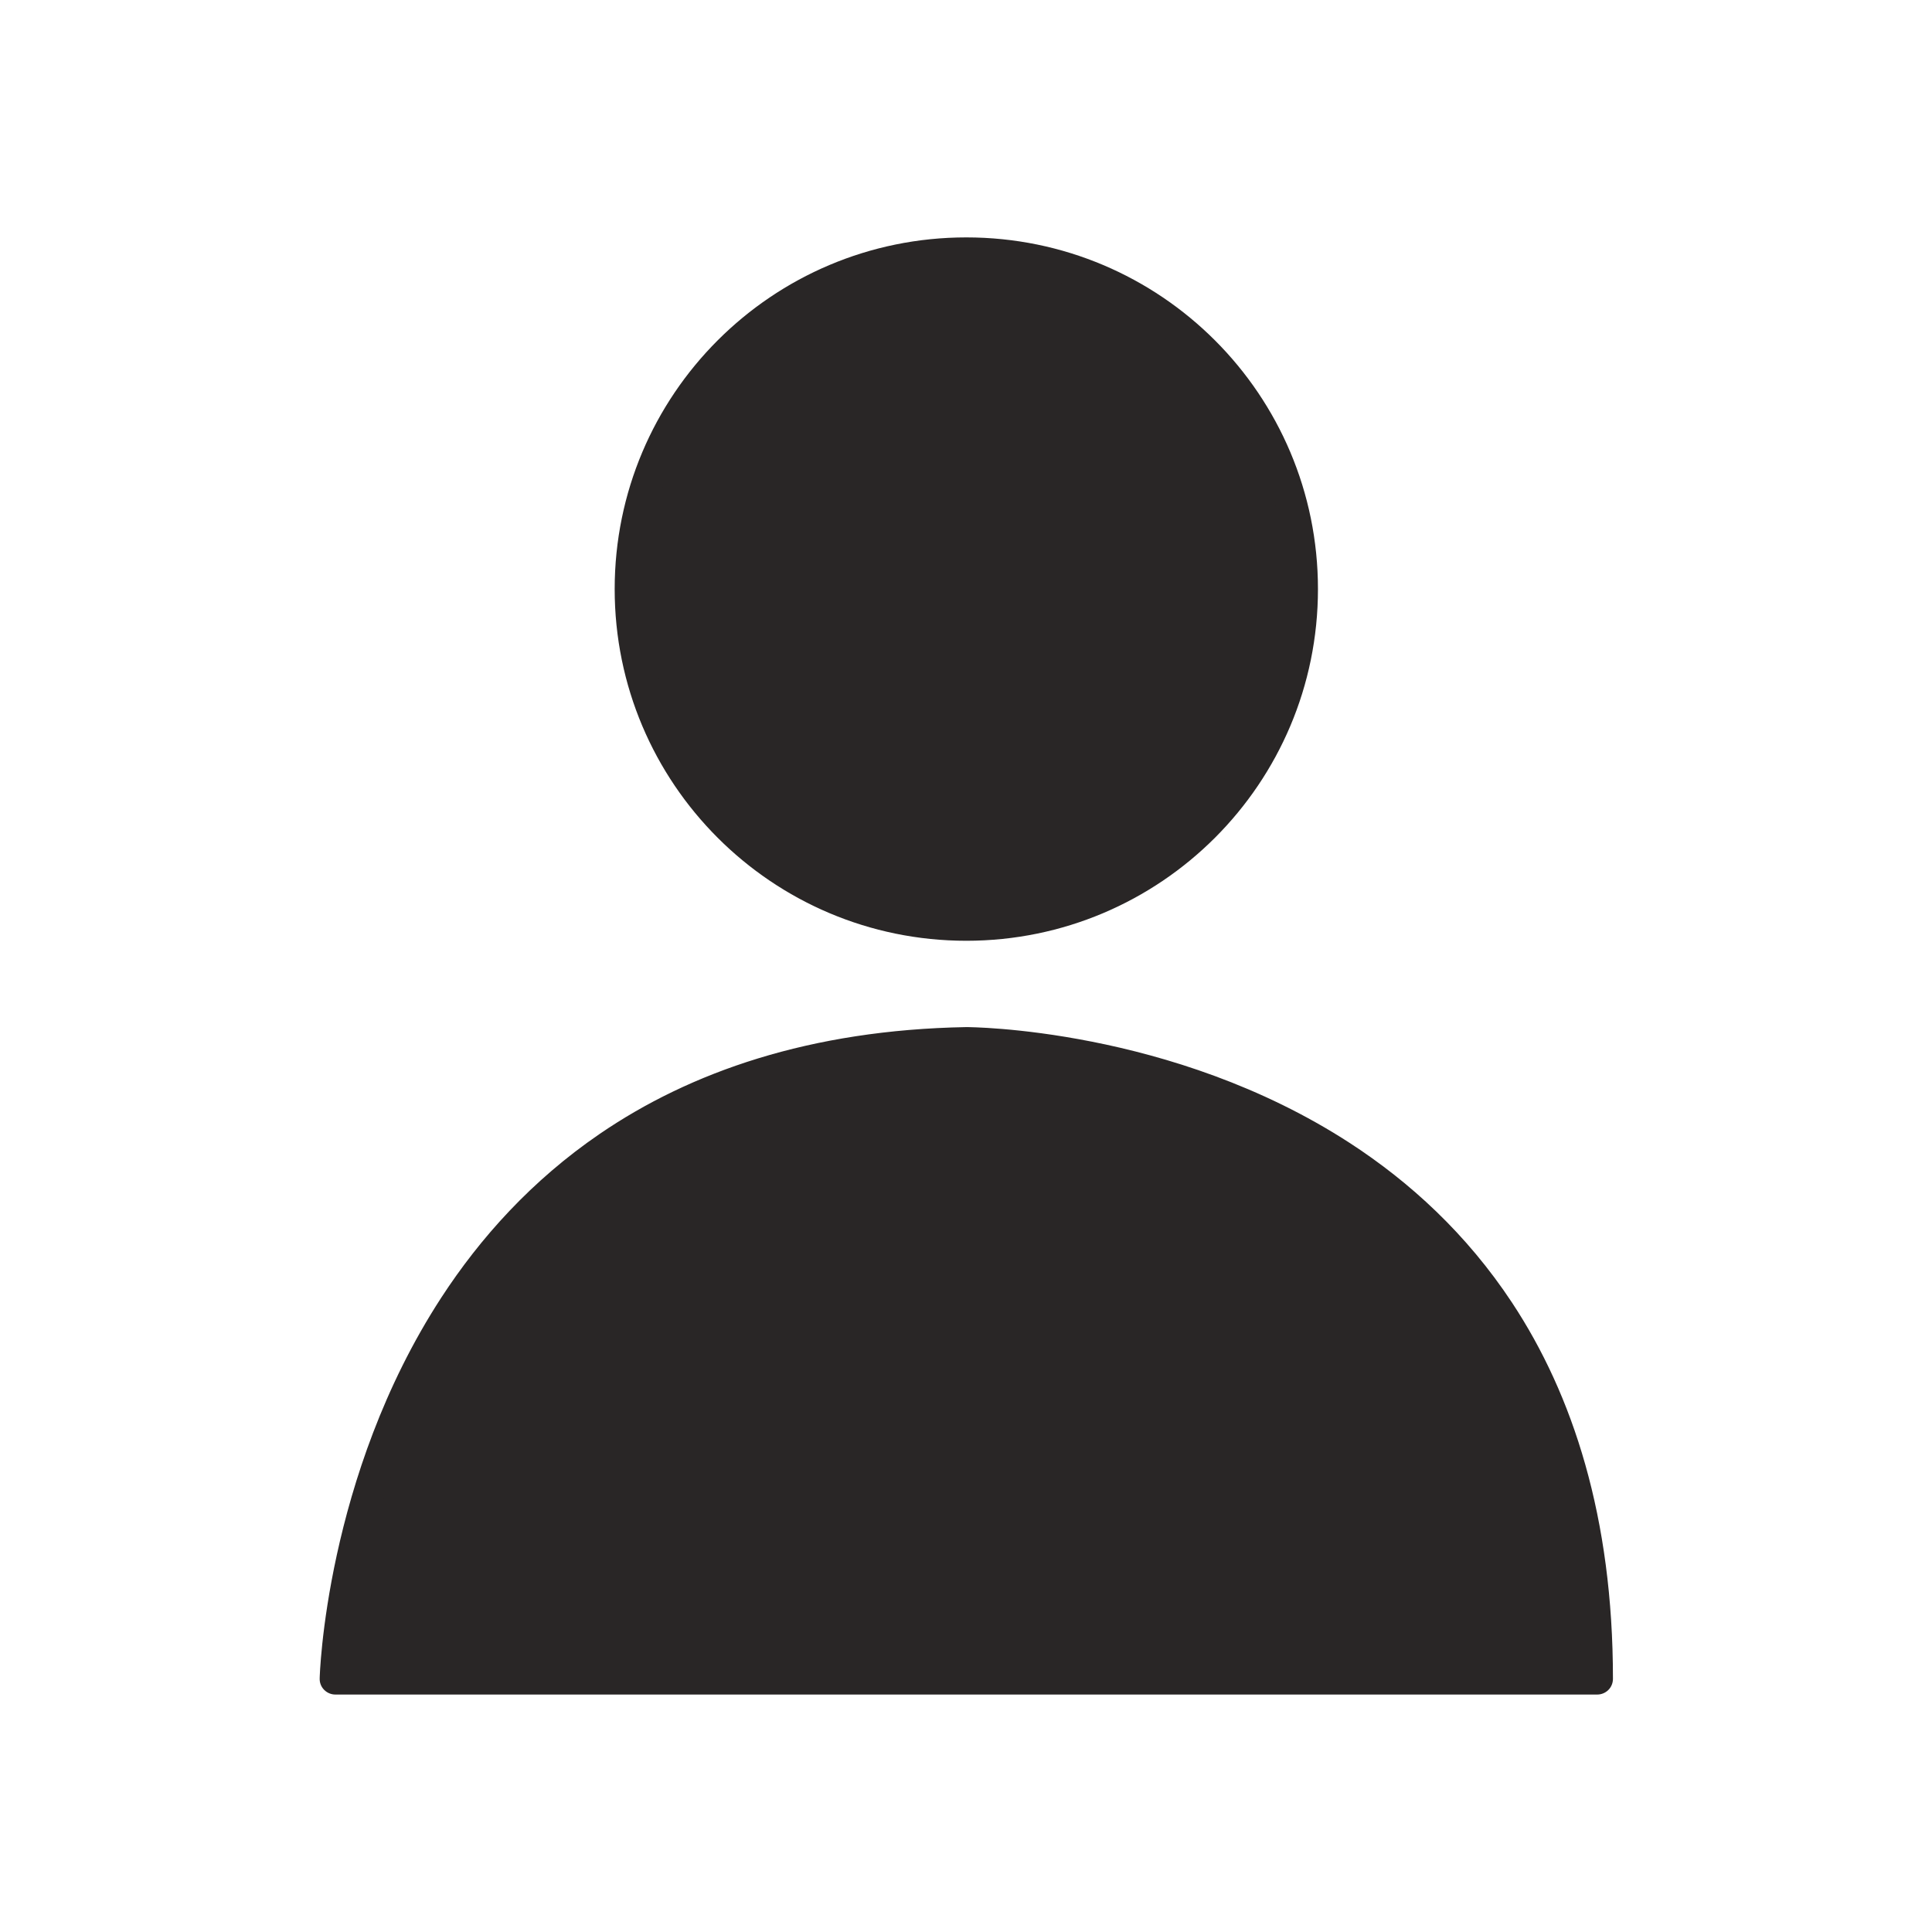 <svg xmlns="http://www.w3.org/2000/svg" xmlns:xlink="http://www.w3.org/1999/xlink" width="1080" zoomAndPan="magnify" viewBox="0 0 810 810" height="1080" preserveAspectRatio="xMidYMid meet" version="1.0"><defs><clipPath id="d3ed2cccaa"><path d="M 134 430 L 676.375 430 L 676.375 710.742 L 134 710.742 Z M 134 430 " clip-rule="nonzero"/></clipPath><clipPath id="2a92c35108"><path d="M 257 99.492 L 553 99.492 L 553 395 L 257 395 Z M 257 99.492 " clip-rule="nonzero"/></clipPath></defs><path fill="#292626" d="M 669.645 703.855 L 140.617 703.855 C 140.617 703.855 147.473 441.949 405.133 437.207 C 405.133 437.207 669.645 436.969 669.645 703.855 " fill-opacity="1" fill-rule="nonzero"/><g clip-path="url(#d3ed2cccaa)"><path fill="#292626" d="M 669.645 703.855 L 669.645 697.266 L 140.617 697.266 L 140.617 703.855 L 147.207 704.039 L 147.207 703.906 C 147.285 700.48 150.027 635.848 183.688 572.297 C 200.508 540.508 224.914 509.035 260.5 485.18 C 296.086 461.324 342.926 444.957 405.238 443.797 L 405.133 437.207 L 405.133 443.797 C 405.133 443.797 406.133 443.797 408.031 443.875 C 415.176 444.113 434.863 445.273 460.273 450.676 C 498.418 458.82 549.289 476.586 590.305 514.832 C 610.812 533.996 628.945 558.223 641.996 589.168 C 655.07 620.113 663.055 657.805 663.055 703.855 L 669.645 703.855 L 669.645 697.266 L 669.645 703.855 L 676.234 703.855 C 676.262 636.191 659.445 584.789 633.953 546.176 C 614.844 517.234 590.965 495.484 565.977 479.25 C 528.465 454.895 488.504 442.793 457.824 436.73 C 427.141 430.668 405.711 430.617 405.133 430.617 L 405 430.617 C 339.496 431.801 289.336 449.465 251.379 475.426 C 222.91 494.906 201.324 518.973 185.008 544.039 C 160.547 581.652 147.867 621.43 141.223 651.848 C 134.582 682.293 134.027 703.379 134.027 703.695 C 133.977 705.488 134.633 707.203 135.898 708.469 C 137.141 709.734 138.824 710.445 140.617 710.445 L 669.645 710.445 C 671.387 710.445 673.07 709.758 674.312 708.52 C 675.551 707.309 676.234 705.594 676.234 703.855 L 669.645 703.855 " fill-opacity="1" fill-rule="nonzero"/></g><path fill="#292626" d="M 264.297 246.973 C 264.297 169.188 327.348 106.121 405.133 106.121 C 482.918 106.121 545.969 169.188 545.969 246.973 C 545.969 324.758 482.918 387.836 405.133 387.836 C 327.348 387.836 264.297 324.758 264.297 246.973 " fill-opacity="1" fill-rule="nonzero"/><g clip-path="url(#2a92c35108)"><path fill="#292626" d="M 264.297 246.973 L 270.887 246.973 C 270.887 209.859 285.883 176.355 310.188 152.027 C 334.516 127.723 368.02 112.699 405.133 112.699 C 442.246 112.699 475.746 127.723 500.078 152.027 C 524.379 176.355 539.379 209.859 539.379 246.973 C 539.379 284.059 524.379 317.59 500.078 341.891 C 475.746 366.223 442.219 381.219 405.133 381.246 C 368.02 381.219 334.516 366.223 310.211 341.891 C 285.883 317.59 270.887 284.059 270.887 246.973 L 257.707 246.973 C 257.707 328.395 323.684 394.398 405.133 394.426 C 486.582 394.398 552.559 328.395 552.559 246.973 C 552.559 165.523 486.582 99.531 405.133 99.531 C 323.684 99.531 257.707 165.523 257.707 246.973 L 264.297 246.973 " fill-opacity="1" fill-rule="nonzero"/></g></svg>